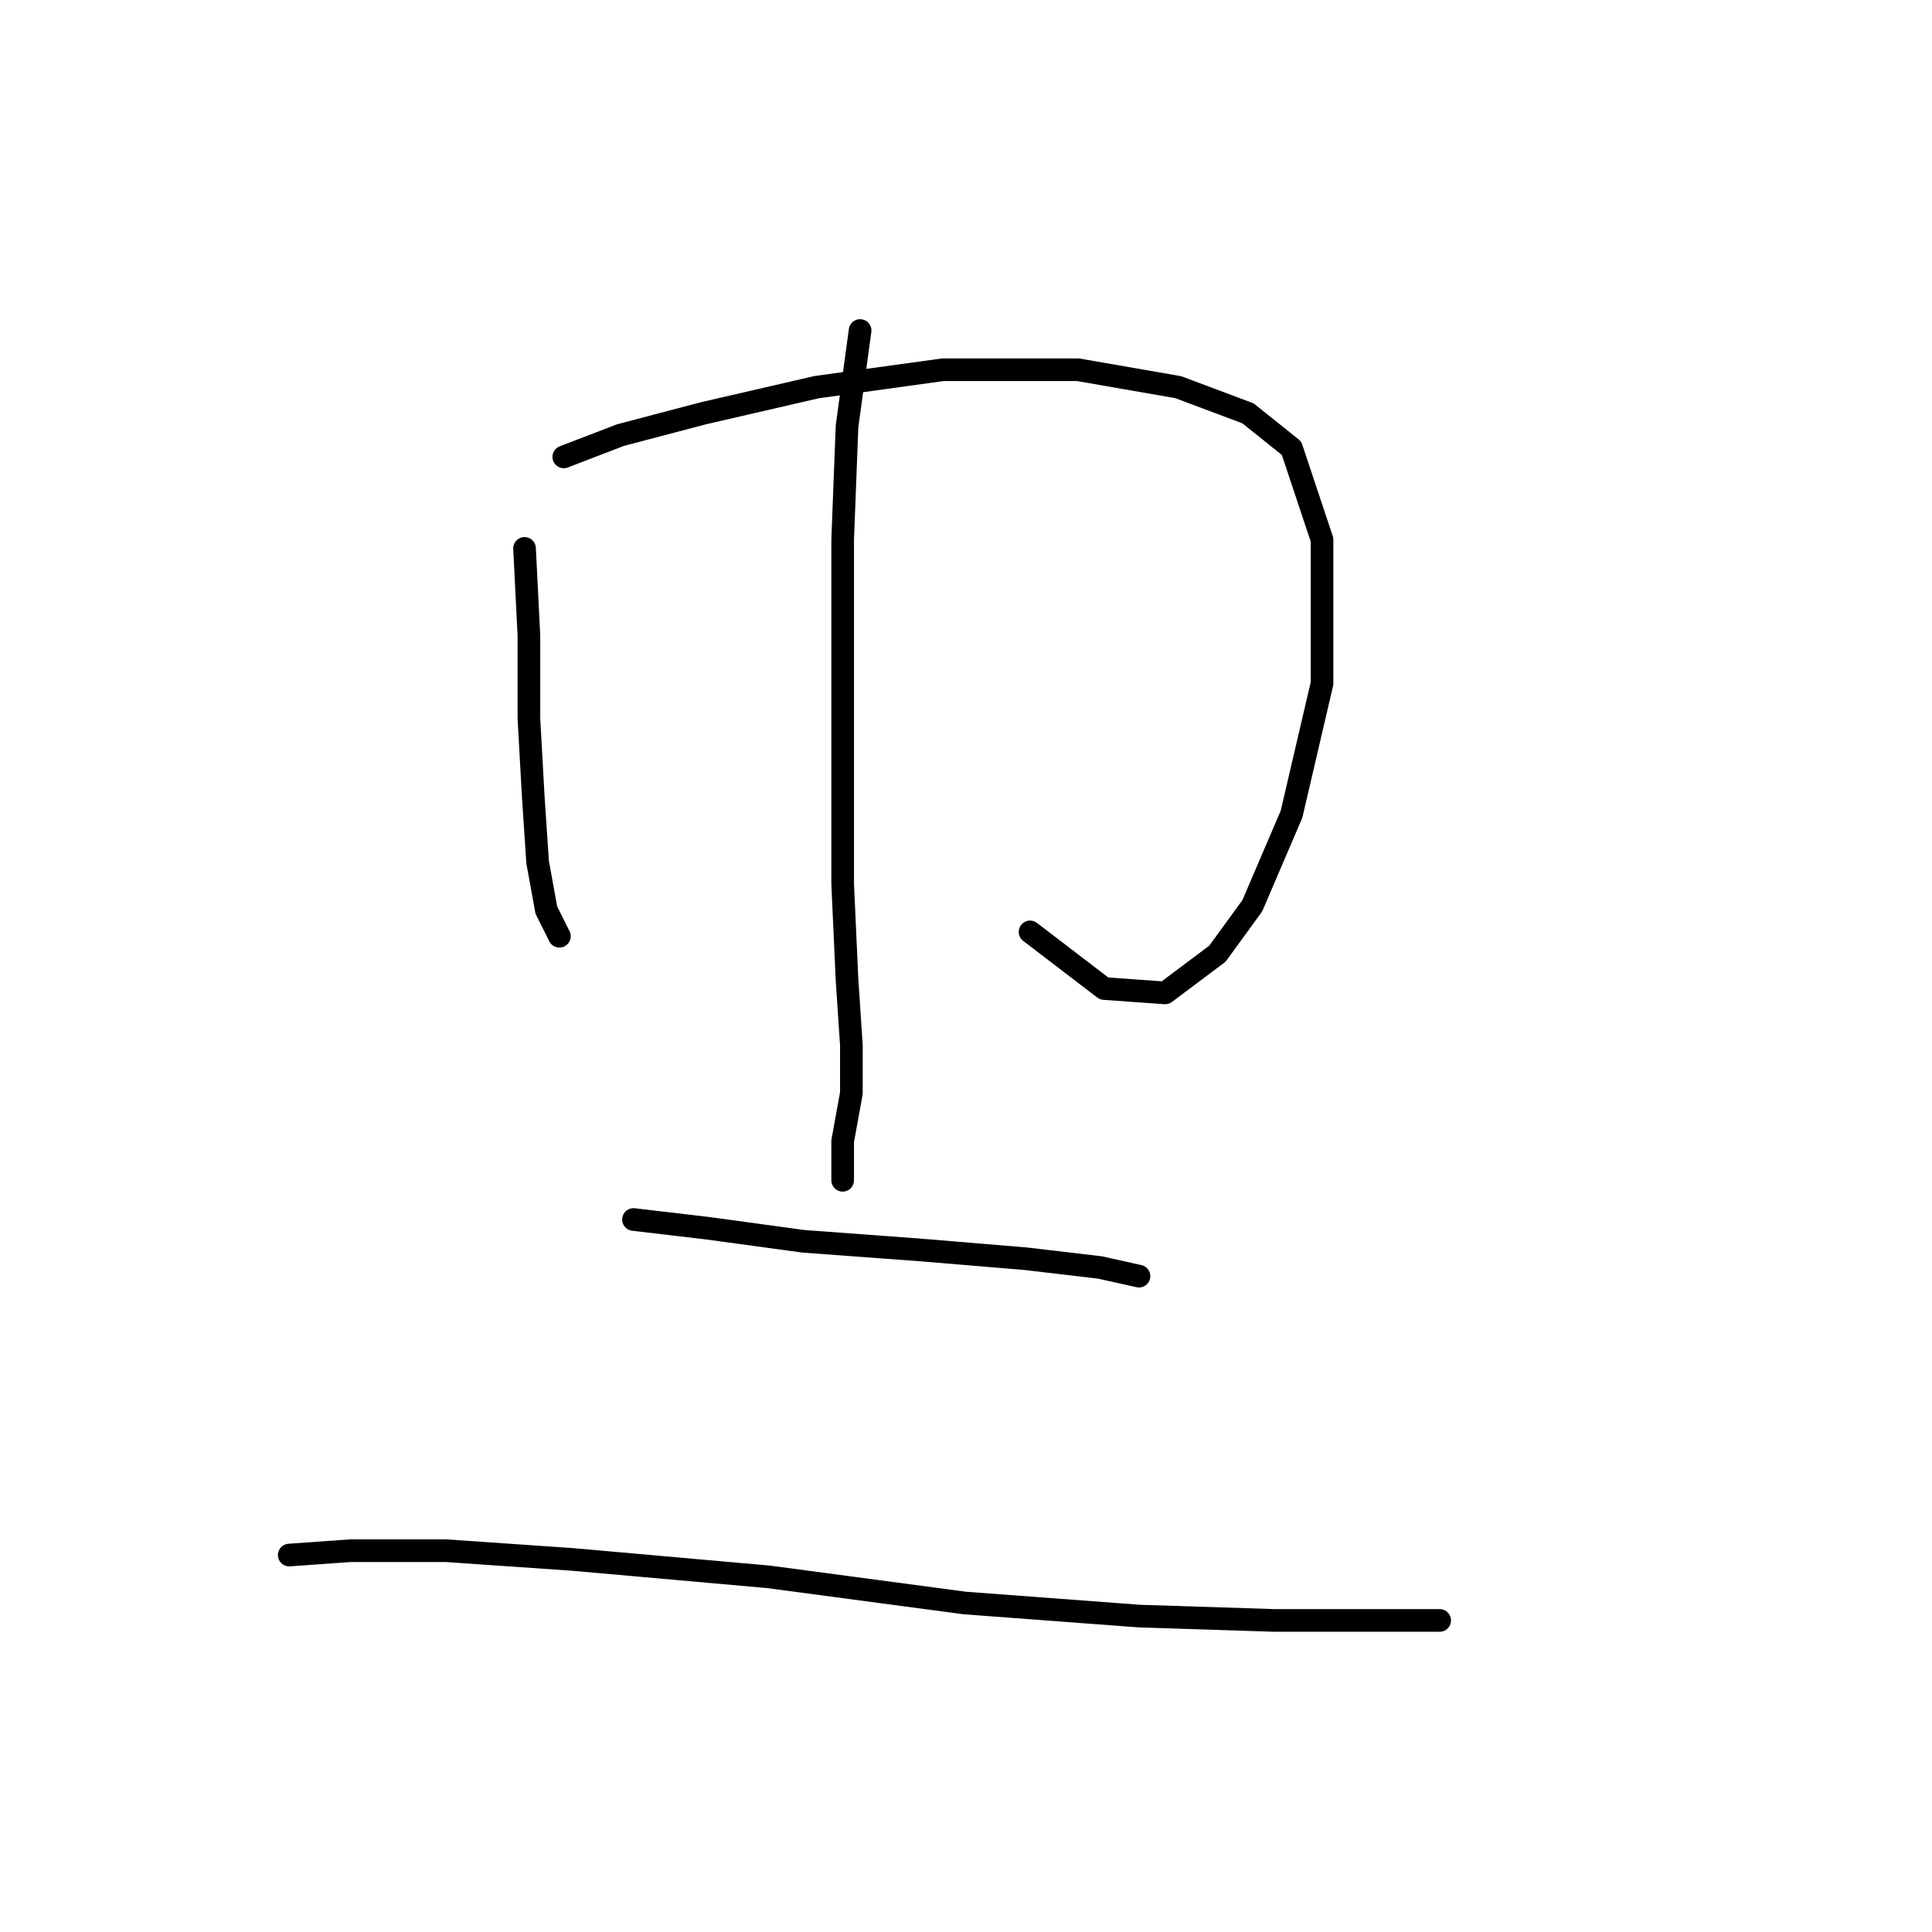 <?xml version="1.0" standalone="no"?>
    <svg width="256" height="256" xmlns="http://www.w3.org/2000/svg" version="1.1">
    <polyline stroke="black" stroke-width="3" stroke-linecap="round" fill="transparent" stroke-linejoin="round" points="69.506 72.667 70.083 84.216 70.083 95.187 70.661 105.581 71.238 114.242 72.393 120.594 74.125 124.058 74.125 124.058 " />
        <polyline stroke="black" stroke-width="3" stroke-linecap="round" fill="transparent" stroke-linejoin="round" points="74.703 60.541 82.209 57.654 93.18 54.767 108.194 51.302 124.939 48.993 142.839 48.993 156.12 51.302 165.359 54.767 171.133 59.386 175.175 71.512 175.175 90.567 171.133 107.89 165.937 120.016 161.317 126.368 154.388 131.565 146.304 130.988 136.488 123.481 136.488 123.481 " />
        <polyline stroke="black" stroke-width="3" stroke-linecap="round" fill="transparent" stroke-linejoin="round" points="113.968 43.796 112.236 56.499 111.658 71.512 111.658 87.68 111.658 103.271 111.658 117.129 112.236 129.833 112.813 138.494 112.813 144.846 111.658 151.198 111.658 156.394 111.658 156.394 " />
        <polyline stroke="black" stroke-width="3" stroke-linecap="round" fill="transparent" stroke-linejoin="round" points="83.941 161.591 93.758 162.746 106.461 164.479 122.052 165.633 135.91 166.788 145.726 167.943 150.923 169.098 150.923 169.098 " />
        <polyline stroke="black" stroke-width="3" stroke-linecap="round" fill="transparent" stroke-linejoin="round" points="38.325 206.053 46.409 205.476 59.112 205.476 75.857 206.631 101.842 208.941 127.826 212.405 150.923 214.137 168.824 214.715 180.95 214.715 187.301 214.715 190.766 214.715 190.766 214.715 " />
        </svg>